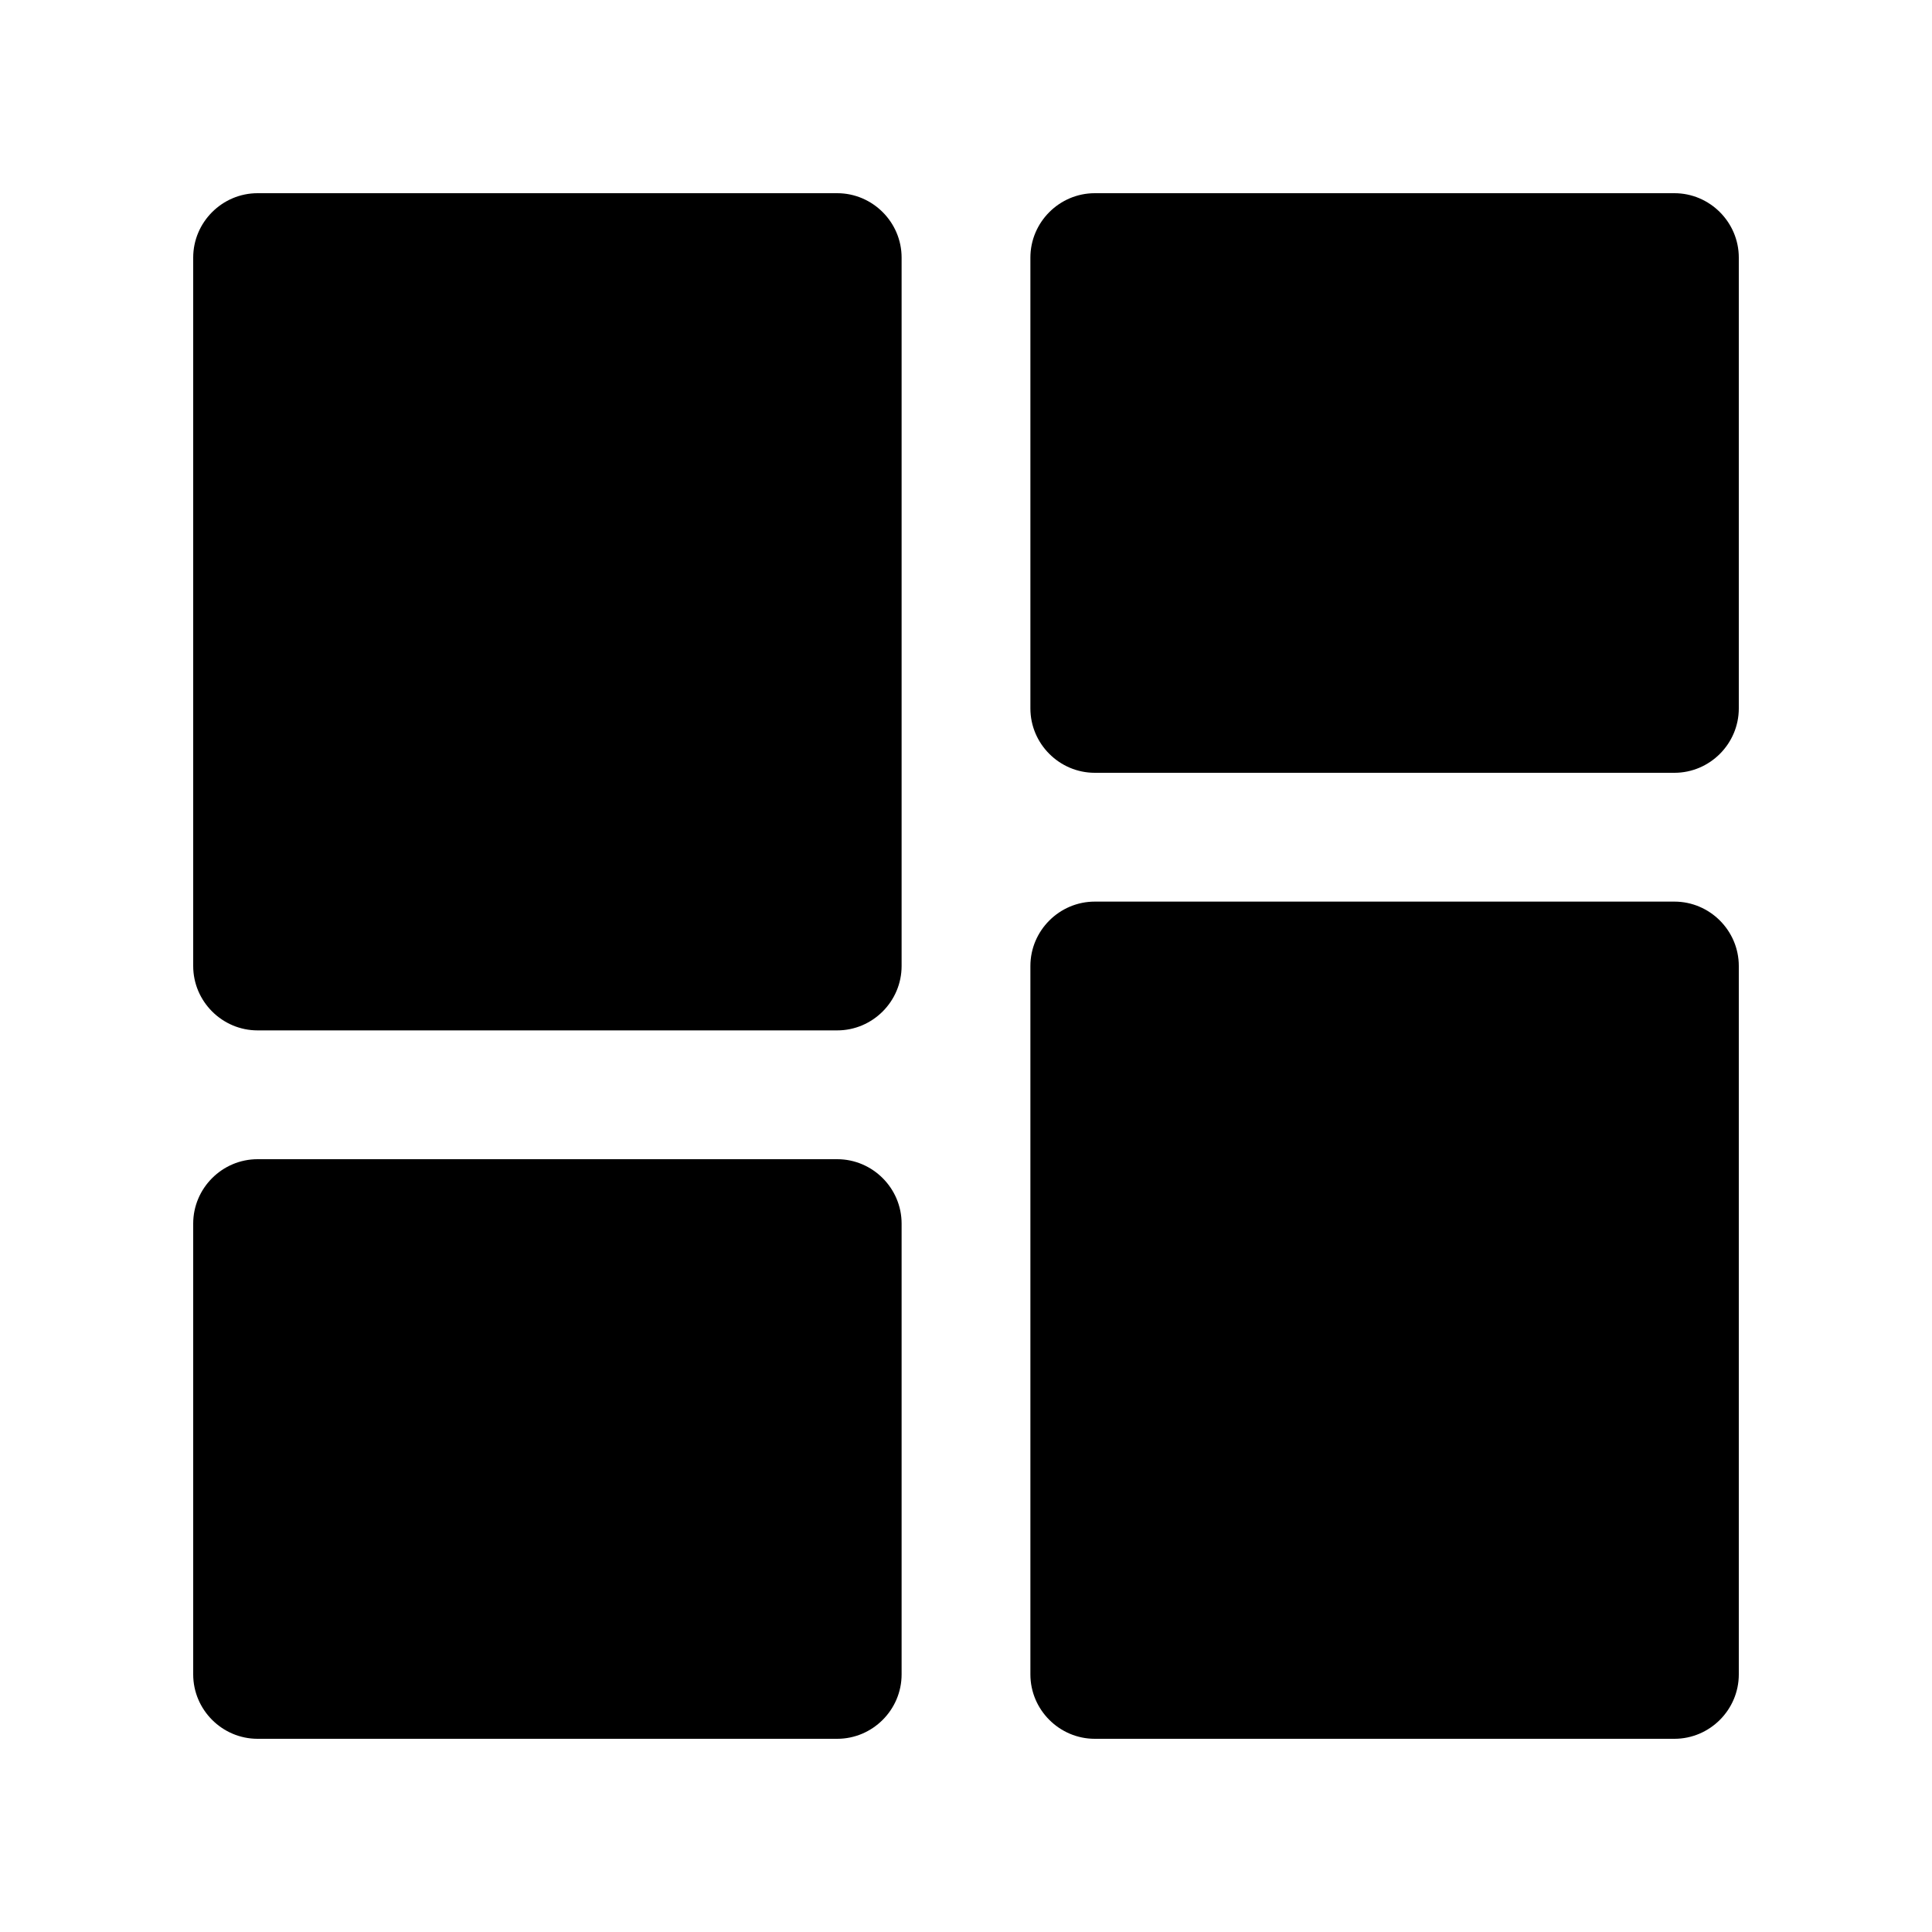<?xml version="1.0" encoding="UTF-8"?>
<!DOCTYPE svg PUBLIC "-//W3C//DTD SVG 1.0//EN" "http://www.w3.org/TR/2001/REC-SVG-20010904/DTD/svg10.dtd">
<svg xmlns="http://www.w3.org/2000/svg" xmlns:xlink="http://www.w3.org/1999/xlink" version="1.0" id="Layer_1" x="0px" y="0px" width="100px" height="100px" viewBox="0 0 100 100" enable-background="new 0 0 100 100" xml:space="preserve">
<path d="M46.667,50c0,1.833-1.501,3.333-3.334,3.333h-30C11.501,53.333,10,51.833,10,50V13.333C10,11.501,11.501,10,13.333,10h30  c1.833,0,3.334,1.501,3.334,3.333V50z"/>
<path d="M90,86.667C90,88.499,88.499,90,86.667,90h-30c-1.833,0-3.334-1.501-3.334-3.333V50c0-1.833,1.501-3.333,3.334-3.333h30  c1.832,0,3.333,1.5,3.333,3.333V86.667z"/>
<path d="M46.667,86.667c0,1.832-1.501,3.333-3.334,3.333h-30C11.501,90,10,88.499,10,86.667V63.333C10,61.501,11.501,60,13.333,60  h30c1.833,0,3.334,1.501,3.334,3.333V86.667z"/>
<path d="M90,36.667C90,38.499,88.499,40,86.667,40h-30c-1.833,0-3.334-1.501-3.334-3.333V13.333c0-1.832,1.501-3.333,3.334-3.333h30  C88.499,10,90,11.501,90,13.333V36.667z"/>

	</svg>

